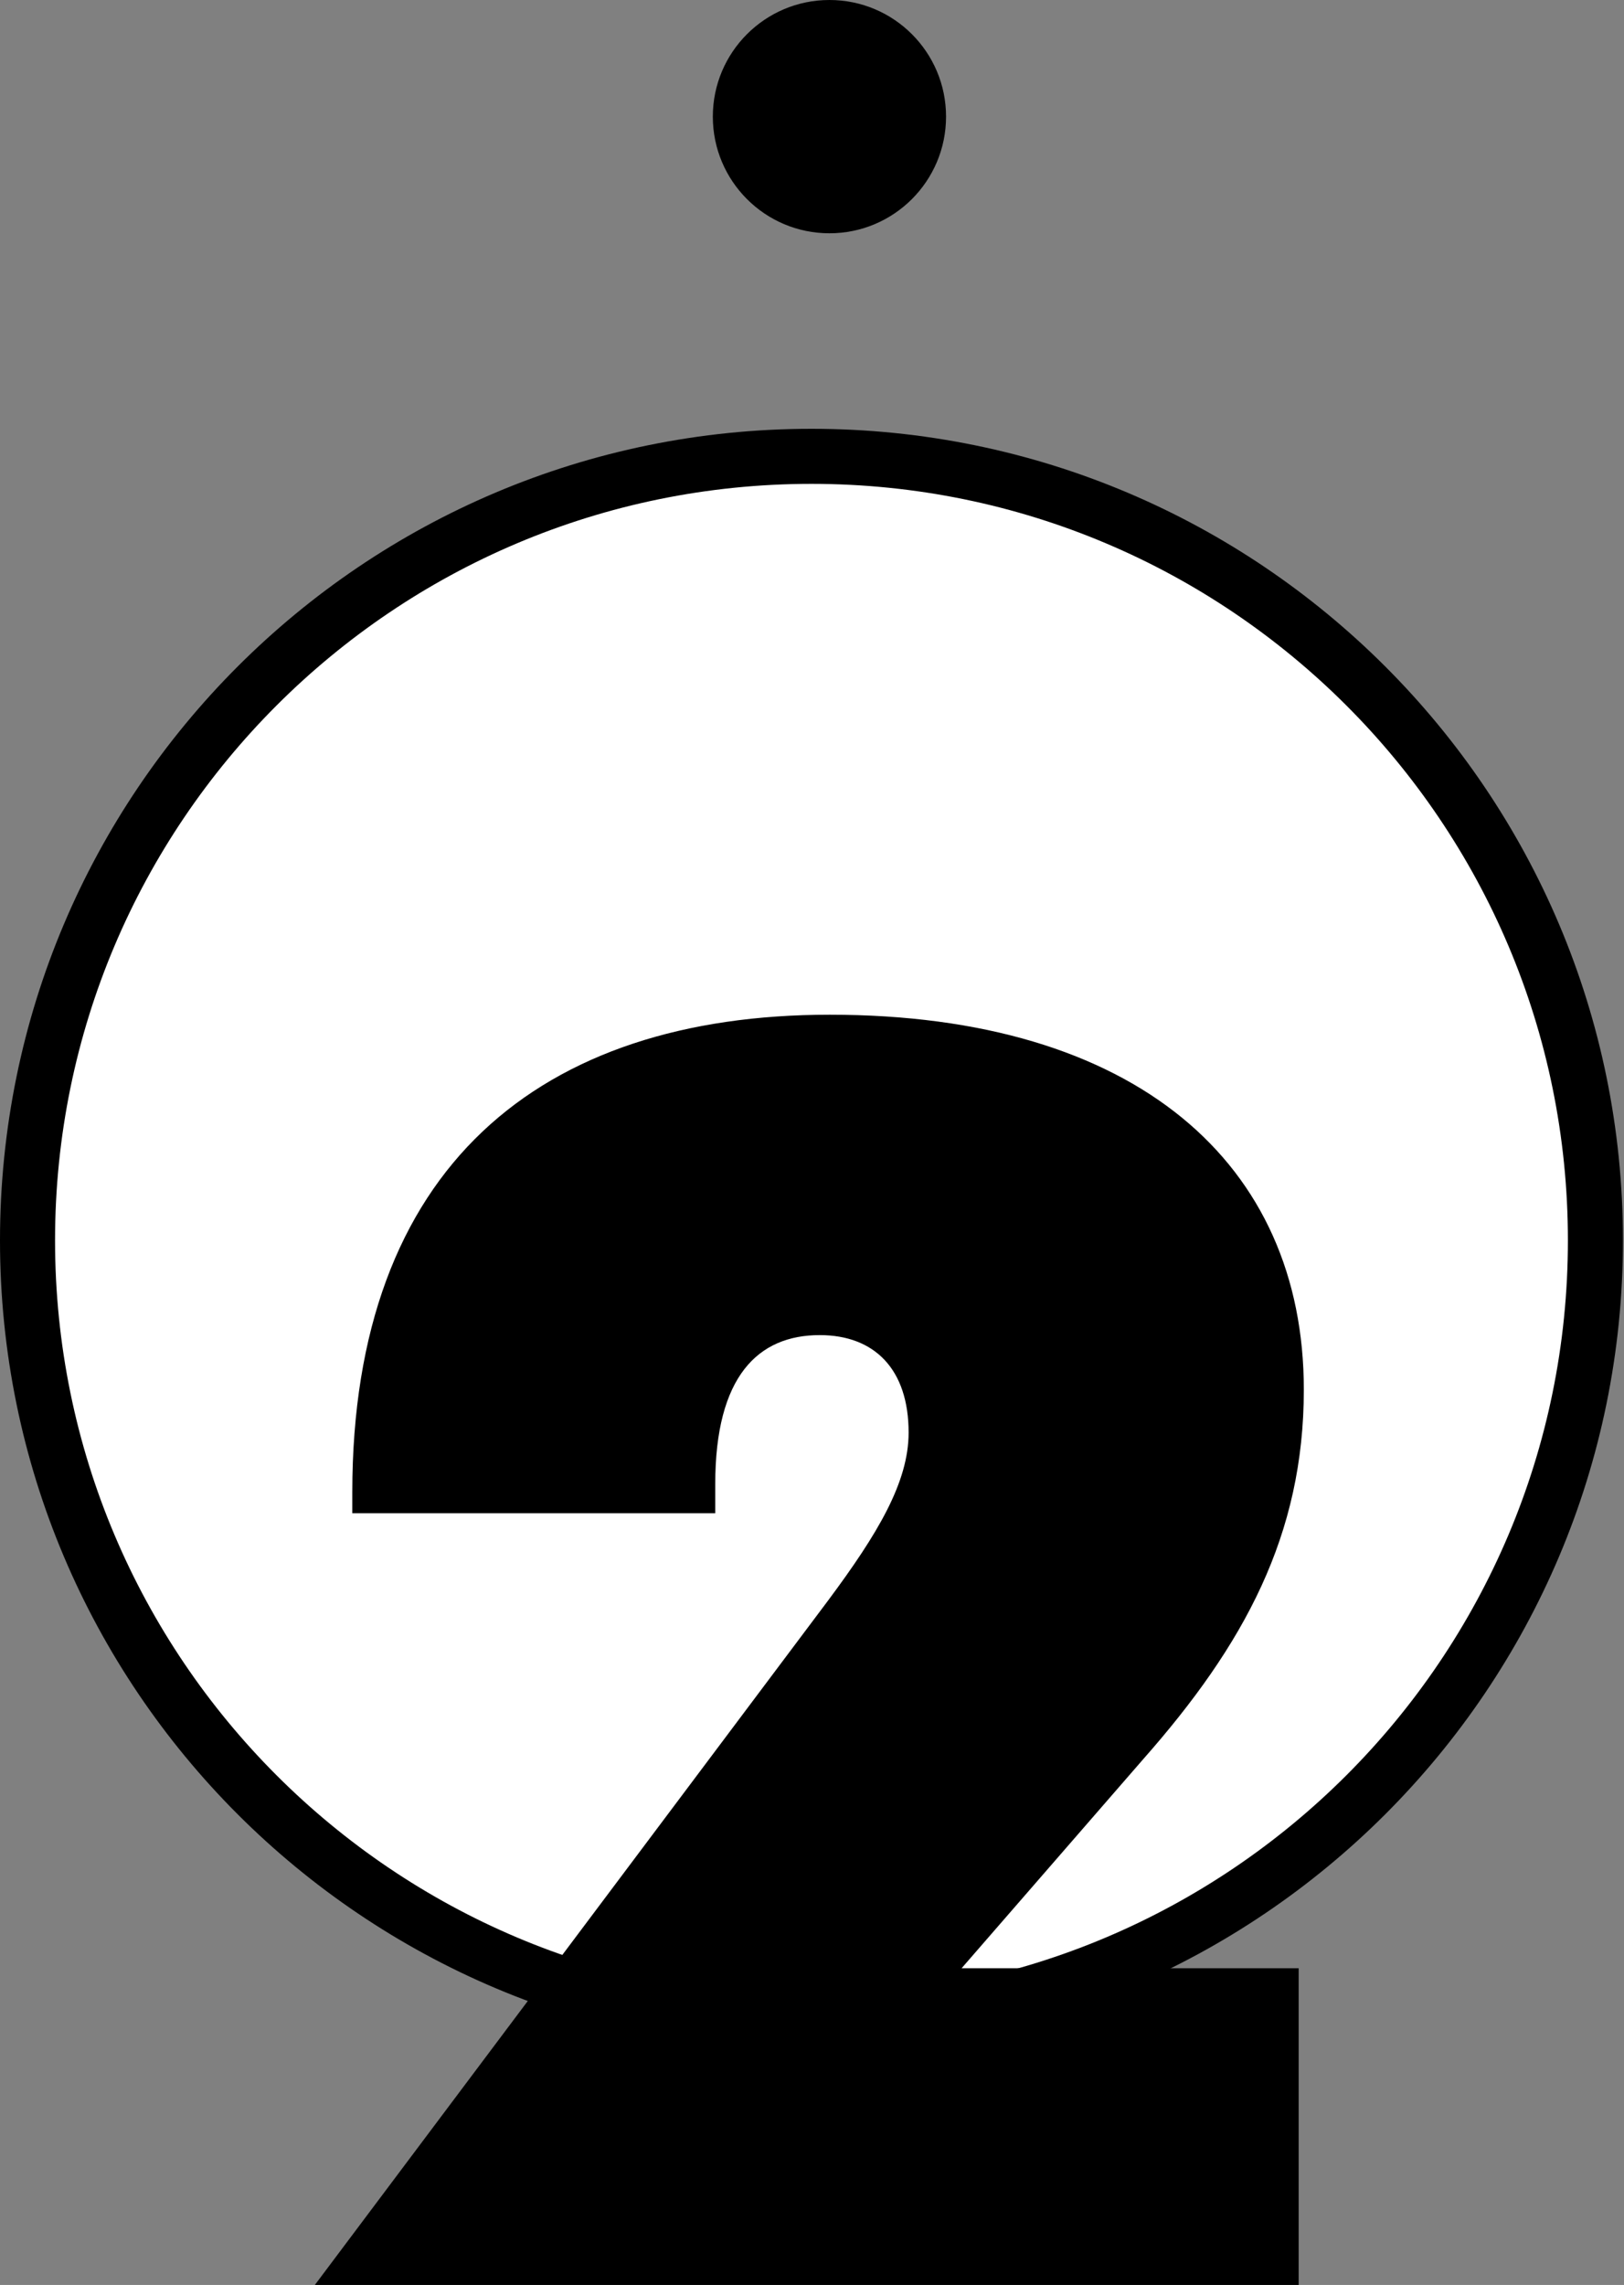 <svg width="59" height="83" viewBox="0 0 59 83" fill="none" xmlns="http://www.w3.org/2000/svg">
<rect x="0" y="0" width="59" height="83" fill="#808080" stroke="none"/>
<path d="M57.962 45.057C57.962 60.786 45.21 73.537 29.481 73.537C13.751 73.537 1 60.786 1 45.057C1 29.327 13.751 16.576 29.481 16.576C45.21 16.576 57.962 29.327 57.962 45.057Z" fill="white" stroke="black" stroke-width="2"/>
<path d="M41.528 63.907L34.935 71.495H47.181V83H11.438L30.089 58.132C31.892 55.709 33.01 53.84 33.01 52.037C33.01 49.736 31.771 48.497 29.78 48.497C27.545 48.497 25.985 49.99 25.985 53.906V54.968H12.799V54.205C12.799 42.391 19.636 36.859 30.145 36.859C41.273 36.859 47.368 42.269 47.368 50.477C47.368 55.765 45.2 59.747 41.528 63.907Z" fill="black"/>
<path d="M30.134 8.474C32.473 8.474 34.37 6.577 34.37 4.237C34.37 1.897 32.473 0 30.134 0C27.794 0 25.897 1.897 25.897 4.237C25.897 6.577 27.794 8.474 30.134 8.474Z" fill="black"/>
</svg>
